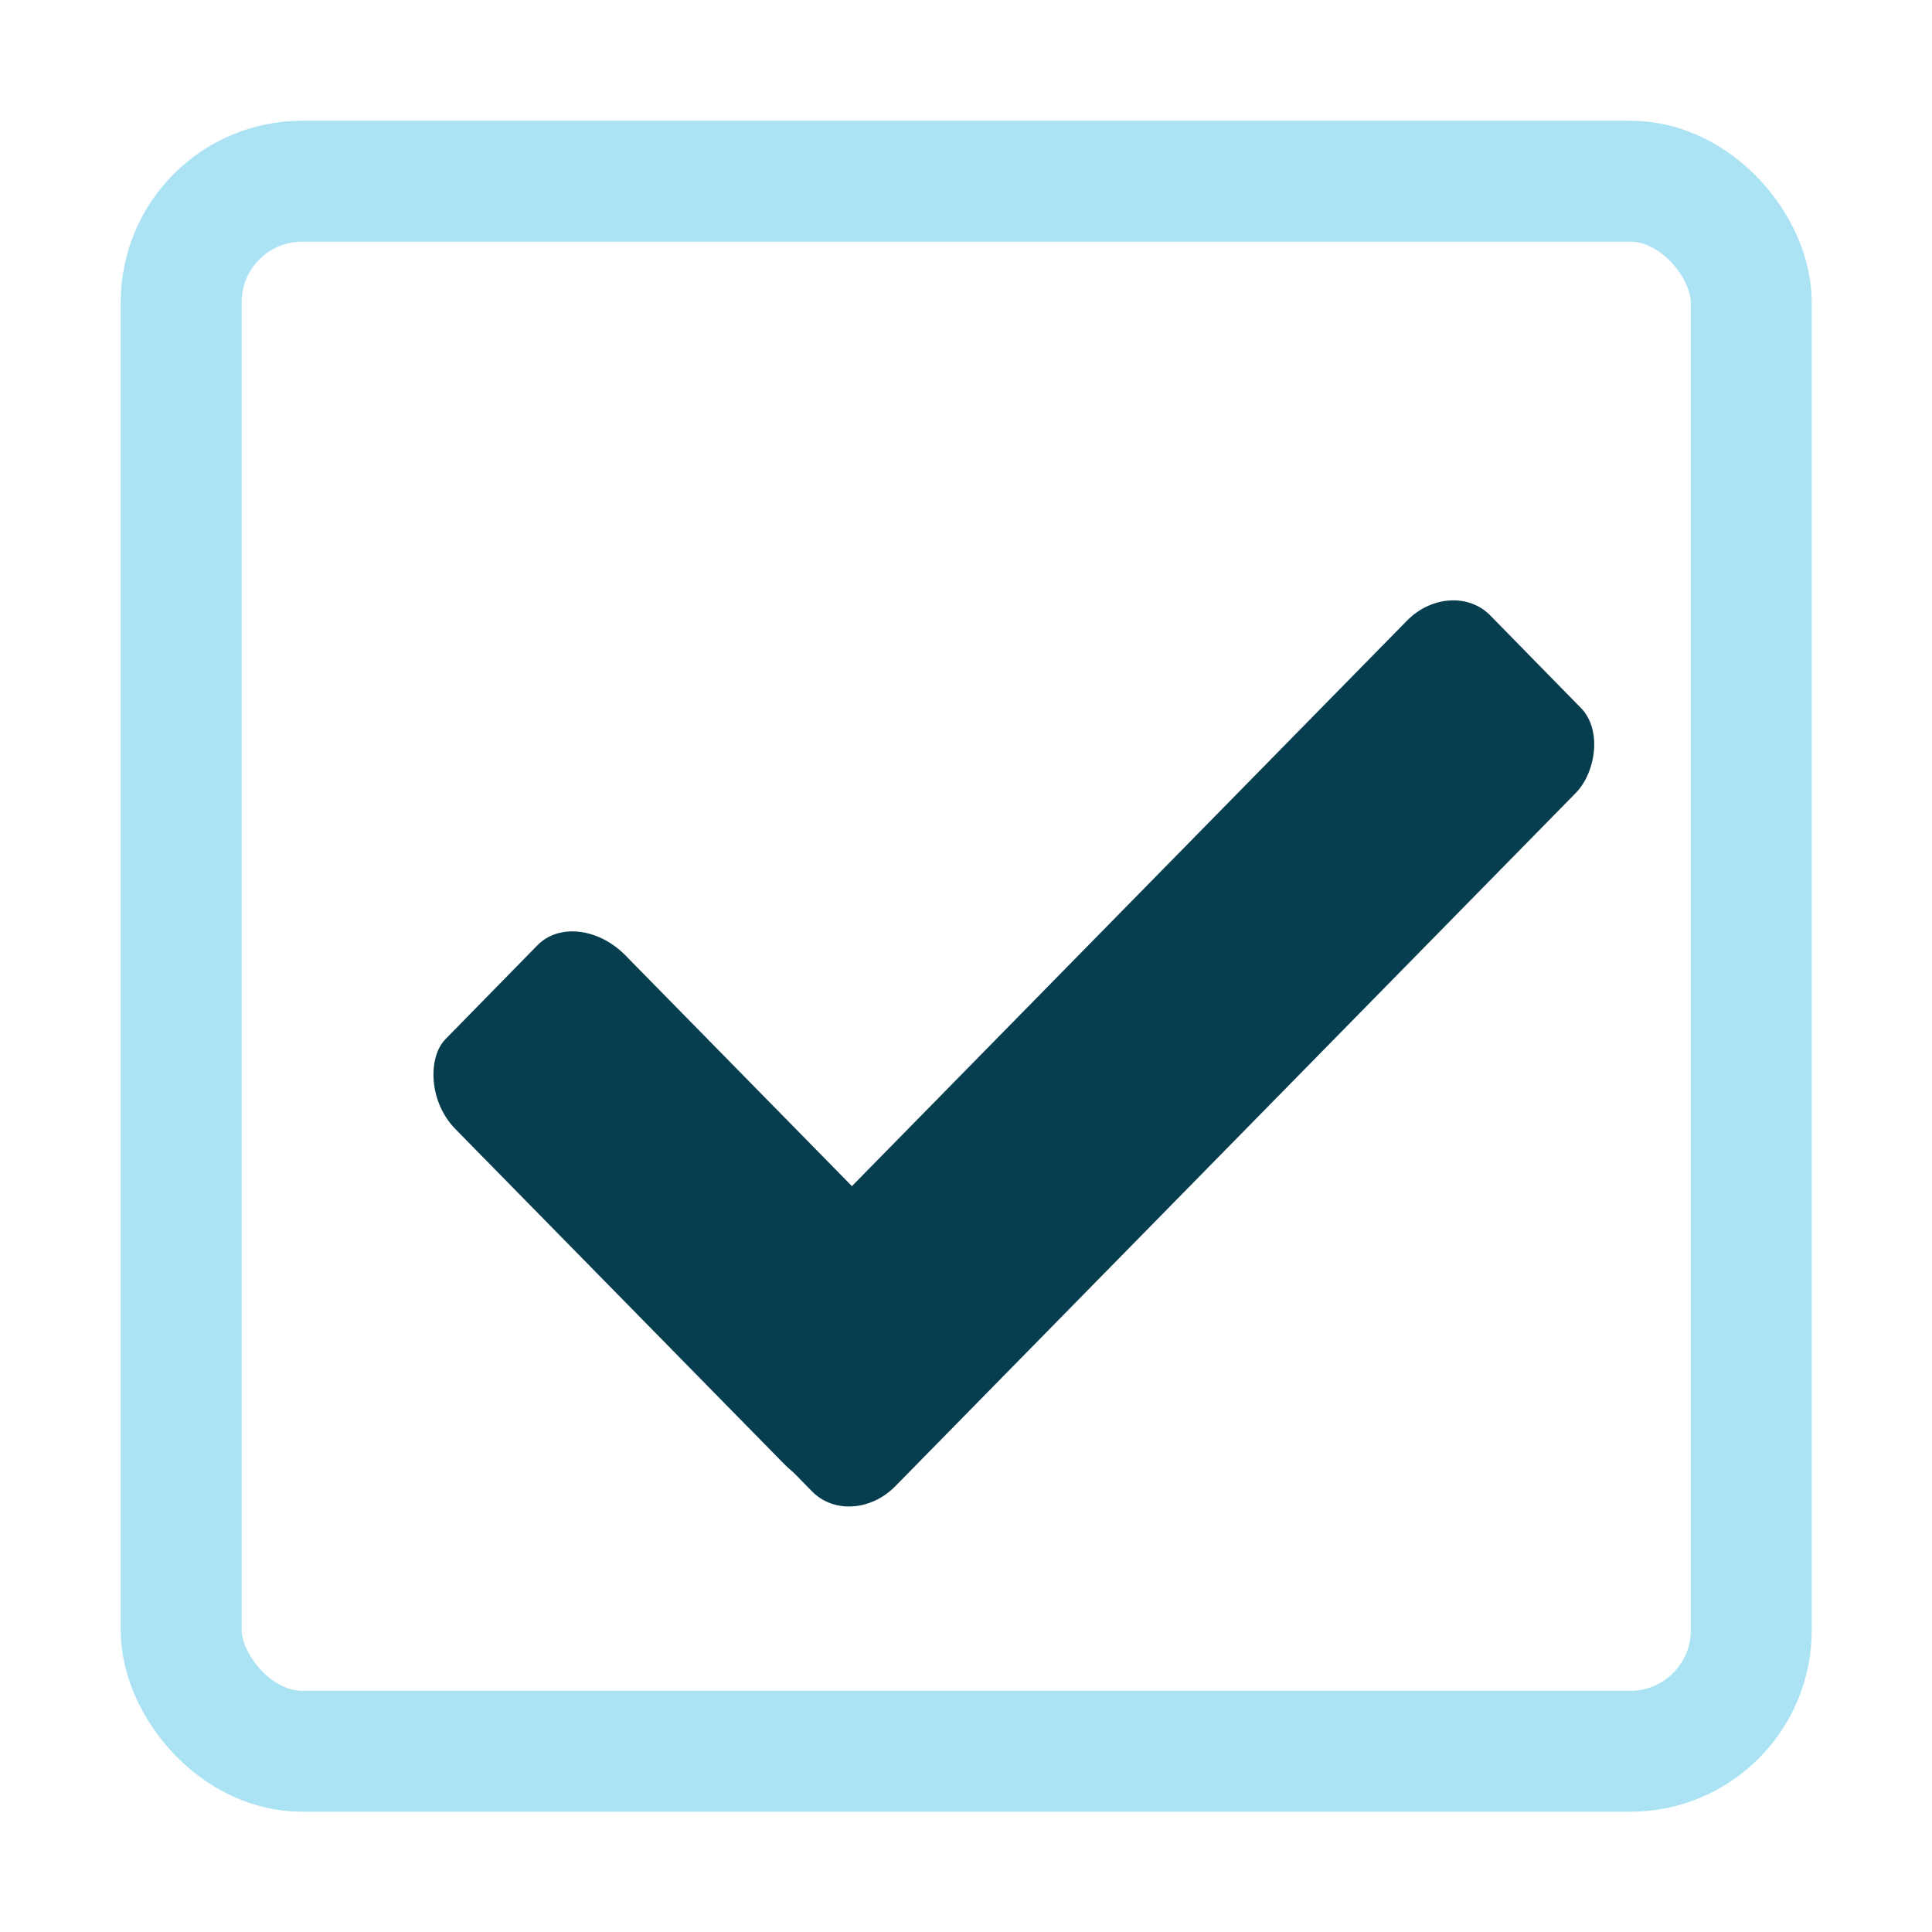 <?xml version="1.0" encoding="UTF-8" standalone="no"?>
<!-- Created with Inkscape (http://www.inkscape.org/) -->

<svg
   xmlns:dc="http://purl.org/dc/elements/1.1/"
   xmlns:cc="http://creativecommons.org/ns#"
   xmlns:rdf="http://www.w3.org/1999/02/22-rdf-syntax-ns#"
   xmlns:svg="http://www.w3.org/2000/svg"
   xmlns="http://www.w3.org/2000/svg"
   xmlns:sodipodi="http://sodipodi.sourceforge.net/DTD/sodipodi-0.dtd"
   xmlns:inkscape="http://www.inkscape.org/namespaces/inkscape"
   width="16"
   height="16"
   viewBox="0 0 4.233 4.233"
   version="1.1"
   id="svg8"
   sodipodi:docname="checkbox-checked-insensitive.svg"
   inkscape:version="0.92.5 (2060ec1f9f, 2020-04-08)">
  <defs
     id="defs2" />
  <sodipodi:namedview
     id="base"
     pagecolor="#000000"
     bordercolor="#666666"
     borderopacity="1.0"
     inkscape:pageopacity="0"
     inkscape:pageshadow="2"
     inkscape:zoom="50.625"
     inkscape:cx="8"
     inkscape:cy="8"
     inkscape:document-units="px"
     inkscape:current-layer="layer1"
     showgrid="true"
     units="px"
     inkscape:window-width="1920"
     inkscape:window-height="1011"
     inkscape:window-x="0"
     inkscape:window-y="40"
     inkscape:window-maximized="1"
     showguides="false">
    <inkscape:grid
       type="xygrid"
       id="grid815" />
  </sodipodi:namedview>
  <g
     inkscape:label="Calque 1"
     inkscape:groupmode="layer"
     id="layer1"
     transform="translate(0,-292.767)">
    <rect
       style="fill:none;fill-opacity:1;stroke:#14afe1;stroke-width:0.265;stroke-linejoin:round;stroke-miterlimit:4;stroke-dasharray:none;stroke-opacity:0.353"
       id="rect835"
       width="3.44"
       height="3.44"
       x="0.397"
       y="293.164"
       rx="0.265"
       ry="0.265" />
    <g
       id="g1460"
       transform="matrix(0.71,0.719,-0.71,0.719,210.059,81.578)"
       style="stroke-width:0.99;fill:#073e4f;fill-opacity:1">
      <rect
         transform="matrix(1,0.004,0.003,1,0,0)"
         ry="0.137"
         rx="0.121"
         y="293.425"
         x="1.17"
         height="2.38"
         width="0.523"
         id="rect1382"
         style="fill:#073e4f;fill-opacity:1;stroke:#050000;stroke-width:0;stroke-linejoin:round;stroke-miterlimit:4;stroke-dasharray:none;stroke-opacity:0" />
      <rect
         transform="matrix(1,0.003,0.004,1,0,0)"
         ry="0.121"
         rx="0.152"
         y="295.282"
         x="0.022"
         height="0.527"
         width="1.322"
         id="rect1384"
         style="fill:#073e4f;fill-opacity:1;stroke:#050000;stroke-width:0;stroke-linejoin:round;stroke-miterlimit:4;stroke-dasharray:none;stroke-opacity:0" />
    </g>
  </g>
</svg>
